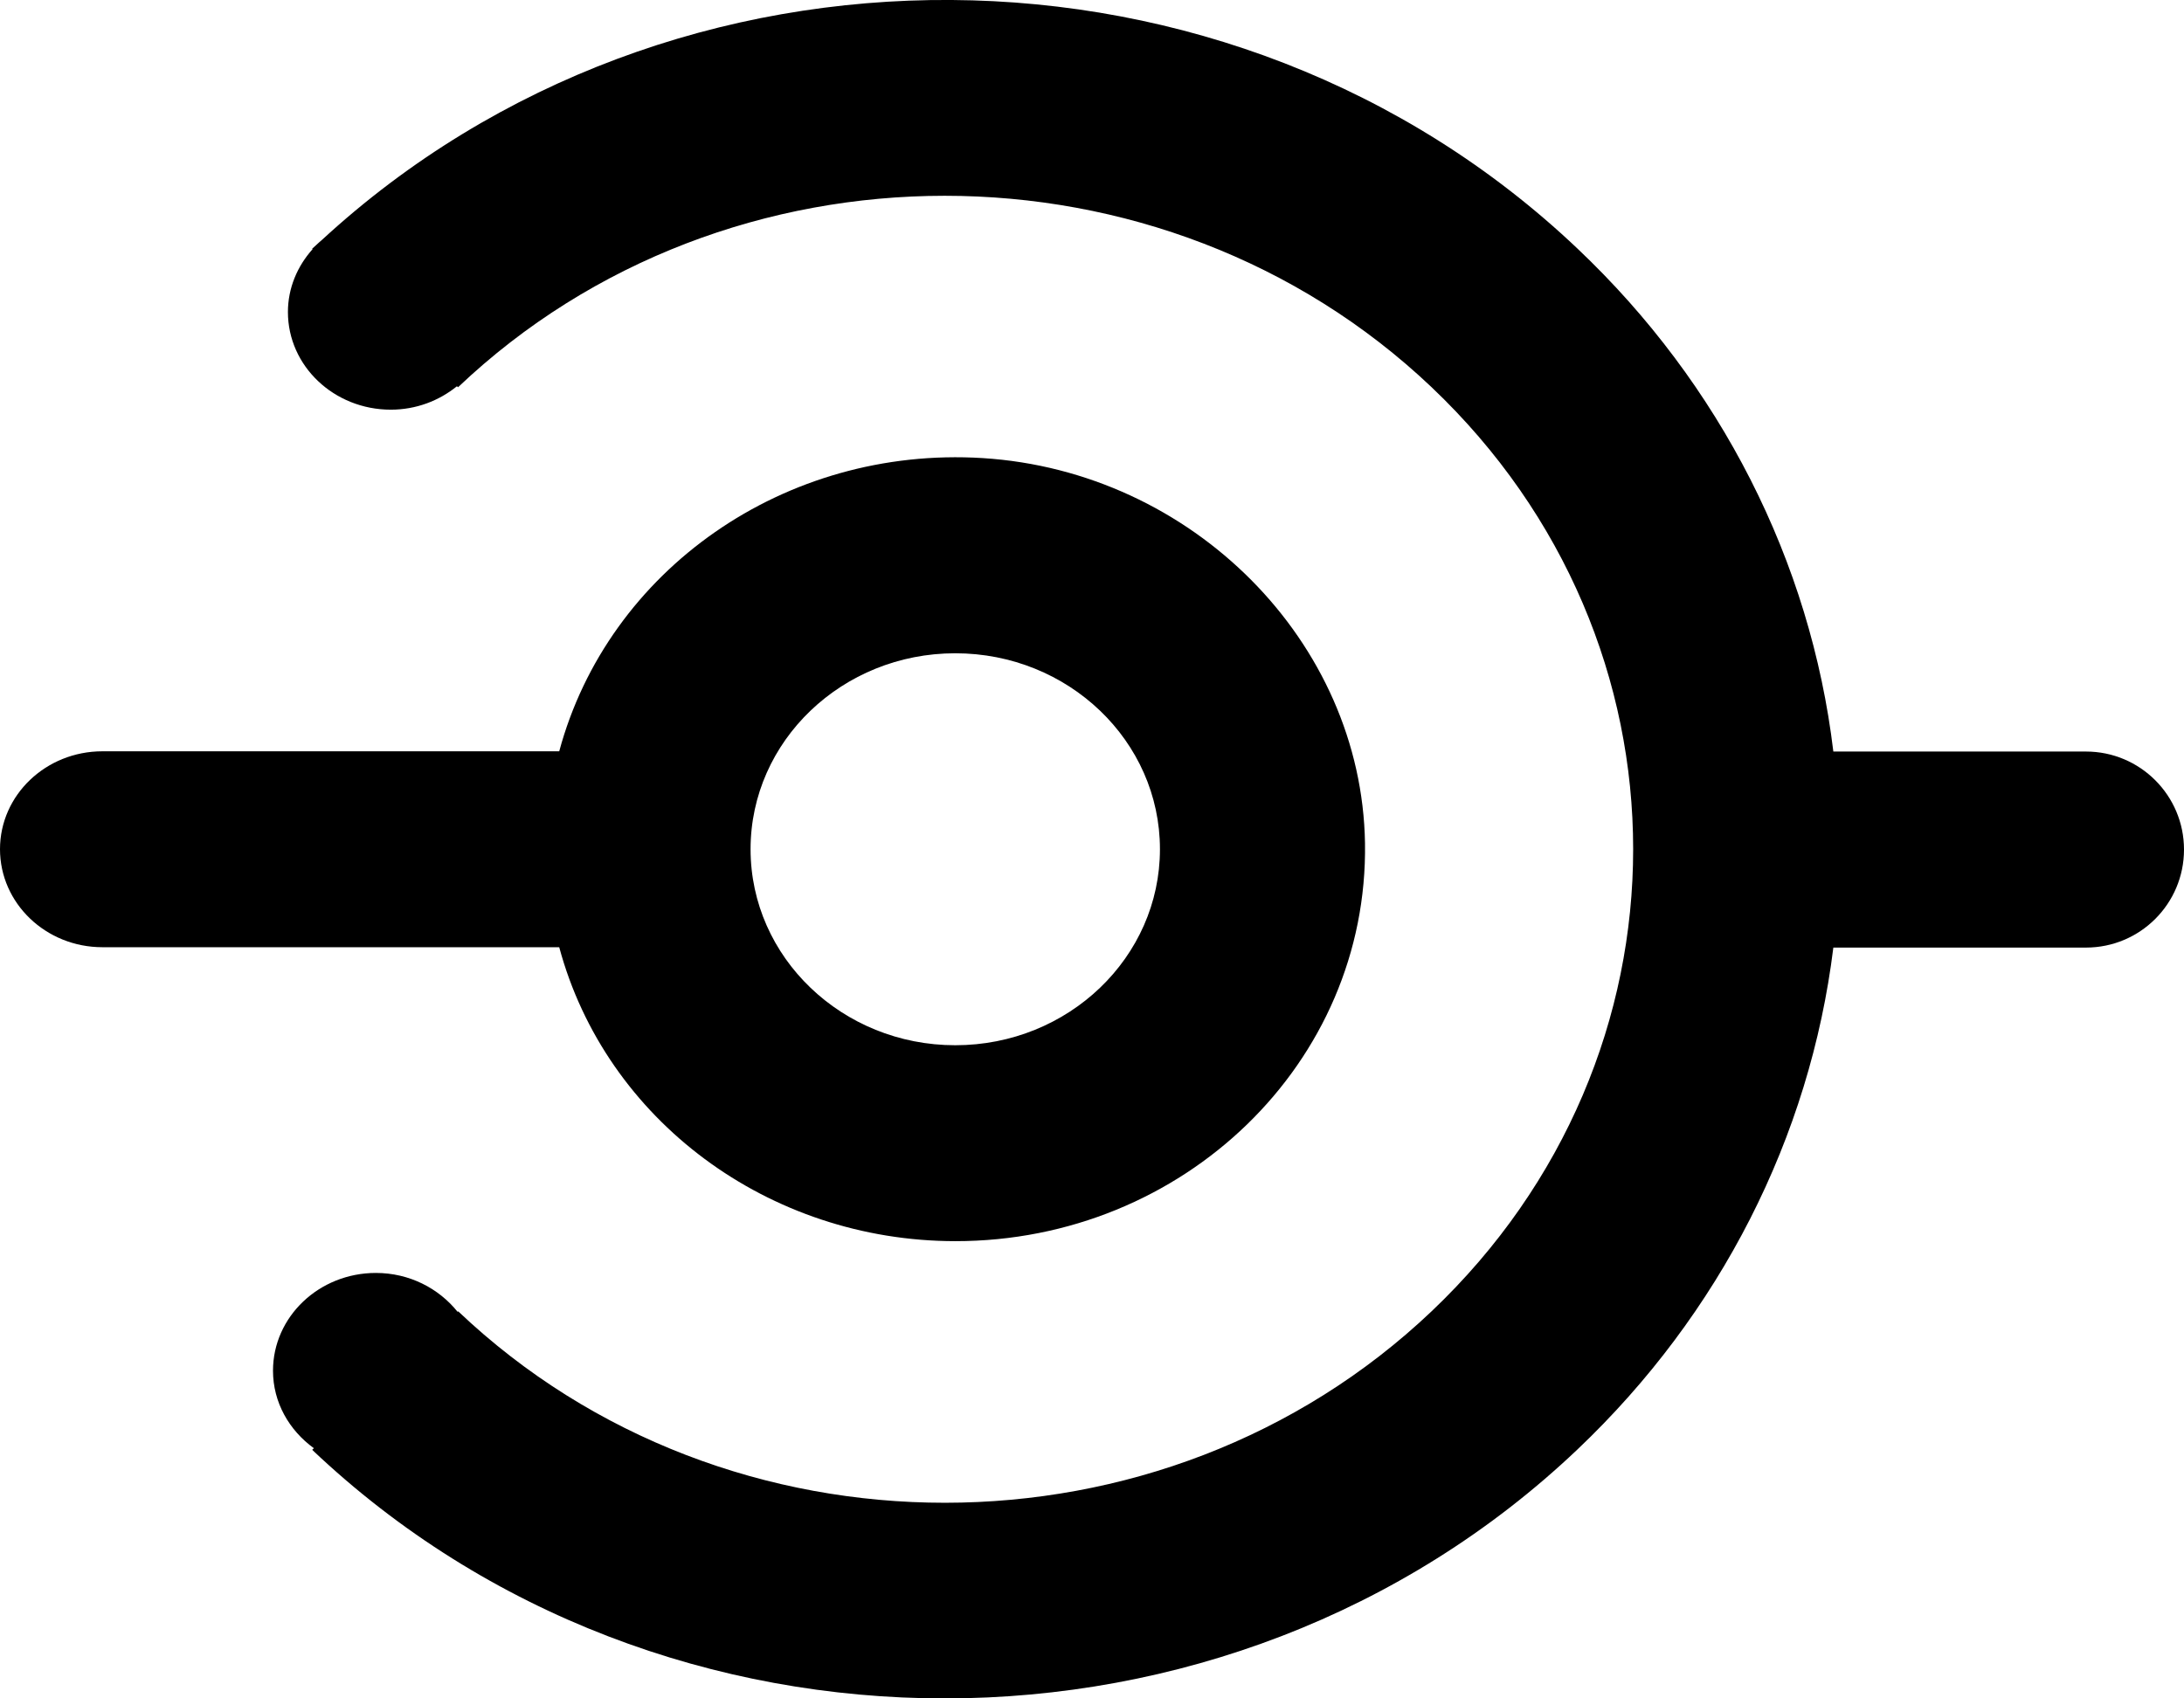 <svg viewBox="0 0 18 14" fill="none" xmlns="http://www.w3.org/2000/svg">
<path fill-rule="evenodd" clip-rule="evenodd" d="M7.873 5.385C8.805 5.385 9.56 6.108 9.56 7C9.56 7.892 8.805 8.616 7.873 8.616C6.942 8.616 6.186 7.892 6.186 7C6.186 6.108 6.942 5.385 7.873 5.385ZM7.873 10.231C9.755 10.232 11.278 8.758 11.25 6.95C11.223 5.29 9.827 3.884 8.098 3.776C6.468 3.675 5.012 4.698 4.609 6.193H0.844C0.378 6.193 0 6.554 0 7C0 7.446 0.378 7.808 0.844 7.808H4.609C4.993 9.234 6.335 10.23 7.873 10.231Z" fill="currentColor"/>
<path fill-rule="evenodd" clip-rule="evenodd" d="M15.11 6.195C14.922 4.627 14.179 3.165 13.002 2.05C10.148 -0.66 5.539 -0.683 2.653 1.978C2.637 1.992 2.621 2.005 2.606 2.02C2.595 2.03 2.584 2.04 2.573 2.05L2.576 2.054C2.451 2.194 2.373 2.374 2.373 2.572C2.373 3.017 2.753 3.377 3.221 3.377C3.43 3.377 3.619 3.303 3.766 3.184L3.775 3.192C5.99 1.088 9.582 1.088 11.798 3.191C14.014 5.294 14.014 8.705 11.799 10.809C9.584 12.913 5.992 12.914 3.777 10.81L3.771 10.813C3.616 10.62 3.374 10.493 3.098 10.493C2.63 10.493 2.25 10.854 2.25 11.299C2.25 11.56 2.383 11.79 2.587 11.938L2.573 11.951C5.454 14.685 10.123 14.683 13.002 11.947C14.175 10.833 14.917 9.376 15.11 7.811H17.192C17.638 7.811 18 7.45 18 7.003C18 6.557 17.638 6.195 17.192 6.195H15.11Z" fill="currentColor"/>
</svg>
